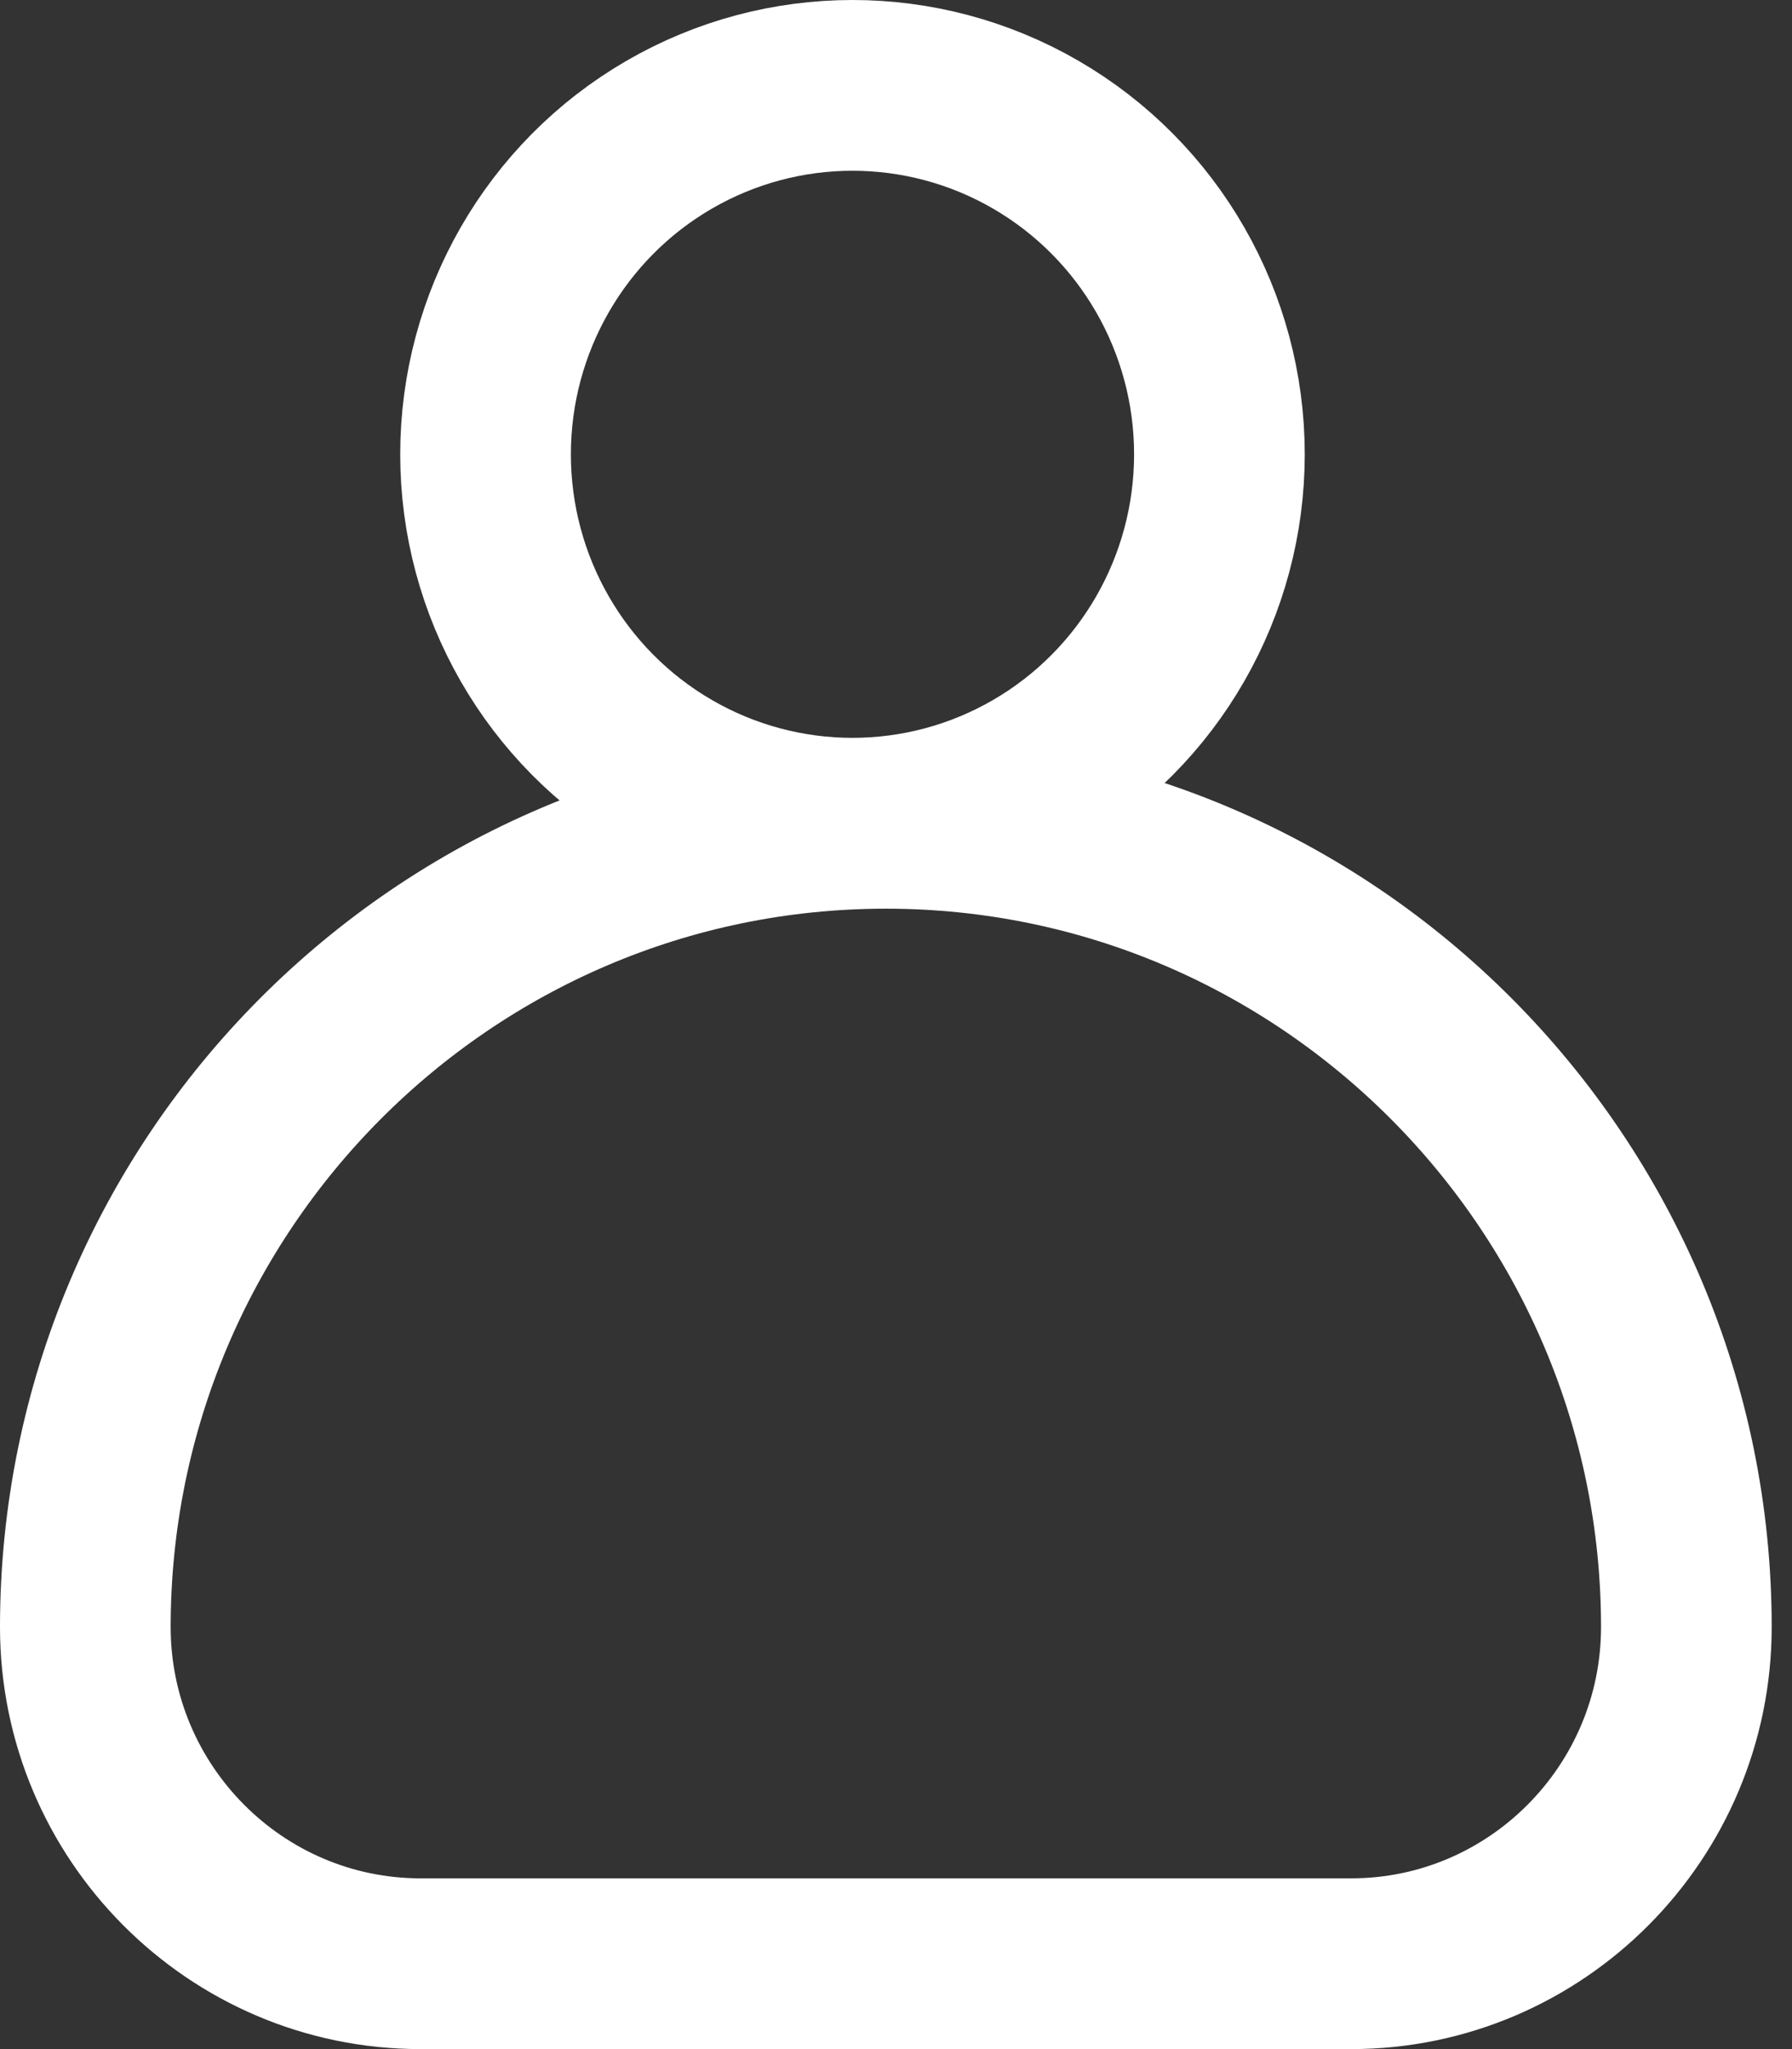 <svg width="21" height="24" viewBox="0 0 21 24" fill="none" xmlns="http://www.w3.org/2000/svg">
<rect x="0" y="0" width="21" height="24" fill="#333333" stroke="none"/>
<ellipse cx="9.99" cy="5.321" rx="4.3" ry="4.321" stroke="white" stroke-width="2"/>
<path d="M1 19.057C1 13.876 5.2 9.643 10.381 9.643V9.643C15.562 9.643 19.762 13.876 19.762 19.057V19.057C19.762 21.227 18.003 23 15.833 23H4.929C2.759 23 1 21.227 1 19.057V19.057Z" stroke="white" stroke-width="2"/>
</svg>
